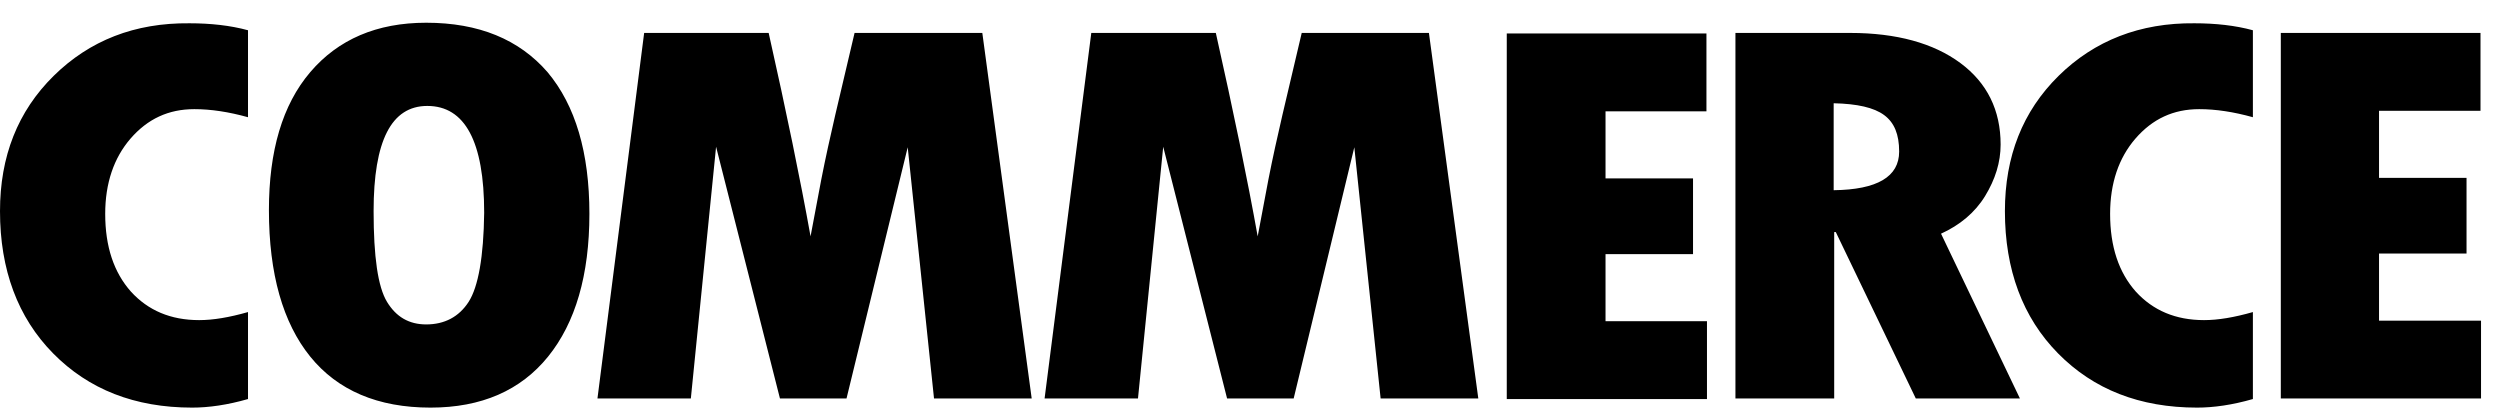 <svg width="109" height="18" viewBox="0 0 109 18" fill="none" xmlns="http://www.w3.org/2000/svg">
<path d="M2.34 3.308C0.772 4.853 0 6.819 0 9.206C0 11.757 0.772 13.84 2.317 15.408C3.862 16.976 5.874 17.772 8.379 17.772C9.104 17.772 9.923 17.655 10.813 17.398V13.606C9.993 13.84 9.291 13.957 8.683 13.957C7.442 13.957 6.459 13.536 5.711 12.717C4.962 11.874 4.587 10.751 4.587 9.323C4.587 7.989 4.962 6.889 5.687 6.047C6.436 5.181 7.349 4.759 8.472 4.759C9.198 4.759 9.97 4.877 10.813 5.111V1.319C10.04 1.108 9.174 1.015 8.262 1.015C5.874 0.991 3.908 1.764 2.34 3.308ZM18.583 0.991C16.43 0.991 14.745 1.717 13.527 3.145C12.31 4.572 11.725 6.585 11.725 9.159C11.725 11.944 12.334 14.074 13.527 15.549C14.721 17.023 16.476 17.772 18.77 17.772C20.993 17.772 22.702 17.023 23.895 15.549C25.089 14.074 25.698 11.991 25.698 9.323C25.698 6.655 25.089 4.596 23.872 3.145C22.632 1.717 20.876 0.991 18.583 0.991ZM20.432 13.162C20.01 13.817 19.378 14.145 18.583 14.145C17.834 14.145 17.272 13.817 16.874 13.162C16.476 12.506 16.289 11.196 16.289 9.206C16.289 6.14 17.061 4.619 18.63 4.619C20.268 4.619 21.11 6.164 21.11 9.276C21.087 11.196 20.853 12.506 20.432 13.162ZM37.259 1.436L36.416 5.017C36.206 5.93 35.995 6.866 35.808 7.825L35.34 10.306C34.895 7.825 34.287 4.877 33.514 1.436H28.085L26.049 17.374H30.121L31.221 6.398L34.006 17.374H36.908L39.576 6.421L40.723 17.374H44.982L42.829 1.436H37.259ZM56.755 1.436L55.912 5.017C55.701 5.93 55.491 6.866 55.303 7.825L54.835 10.306C54.391 7.825 53.782 4.877 53.01 1.436H47.58L45.544 17.374H49.616L50.716 6.398L53.501 17.374H56.404L59.048 6.421L60.195 17.374H64.454L62.301 1.436H56.755ZM70.001 11.079H73.816V7.779H70.001V4.853H74.401V1.46H65.695V17.398H74.424V14.004H70.001V11.079ZM86.548 8.551C86.992 7.825 87.227 7.076 87.227 6.304C87.227 4.806 86.641 3.613 85.471 2.747C84.301 1.881 82.686 1.436 80.673 1.436H75.665V17.374H79.971V10.119H80.041L83.529 17.374H88.069L84.629 10.189C85.448 9.815 86.103 9.276 86.548 8.551ZM79.948 8.293V4.502C80.978 4.525 81.703 4.689 82.148 5.017C82.593 5.345 82.803 5.859 82.803 6.608C82.803 7.708 81.844 8.27 79.948 8.293ZM89.754 3.308C88.186 4.853 87.414 6.819 87.414 9.206C87.414 11.757 88.186 13.84 89.731 15.408C91.275 16.976 93.288 17.772 95.792 17.772C96.518 17.772 97.337 17.655 98.226 17.398V13.606C97.407 13.84 96.705 13.957 96.097 13.957C94.856 13.957 93.873 13.536 93.124 12.717C92.375 11.874 92.001 10.751 92.001 9.323C92.001 7.989 92.375 6.889 93.101 6.047C93.85 5.181 94.763 4.759 95.886 4.759C96.611 4.759 97.384 4.877 98.226 5.111V1.319C97.454 1.108 96.588 1.015 95.675 1.015C93.311 0.991 91.322 1.764 89.754 3.308ZM103.726 13.957V11.055H107.541V7.755H103.726V4.83H108.15V1.436H99.443V17.374H108.173V13.981H103.726V13.957Z" fill="black"/>
</svg>
